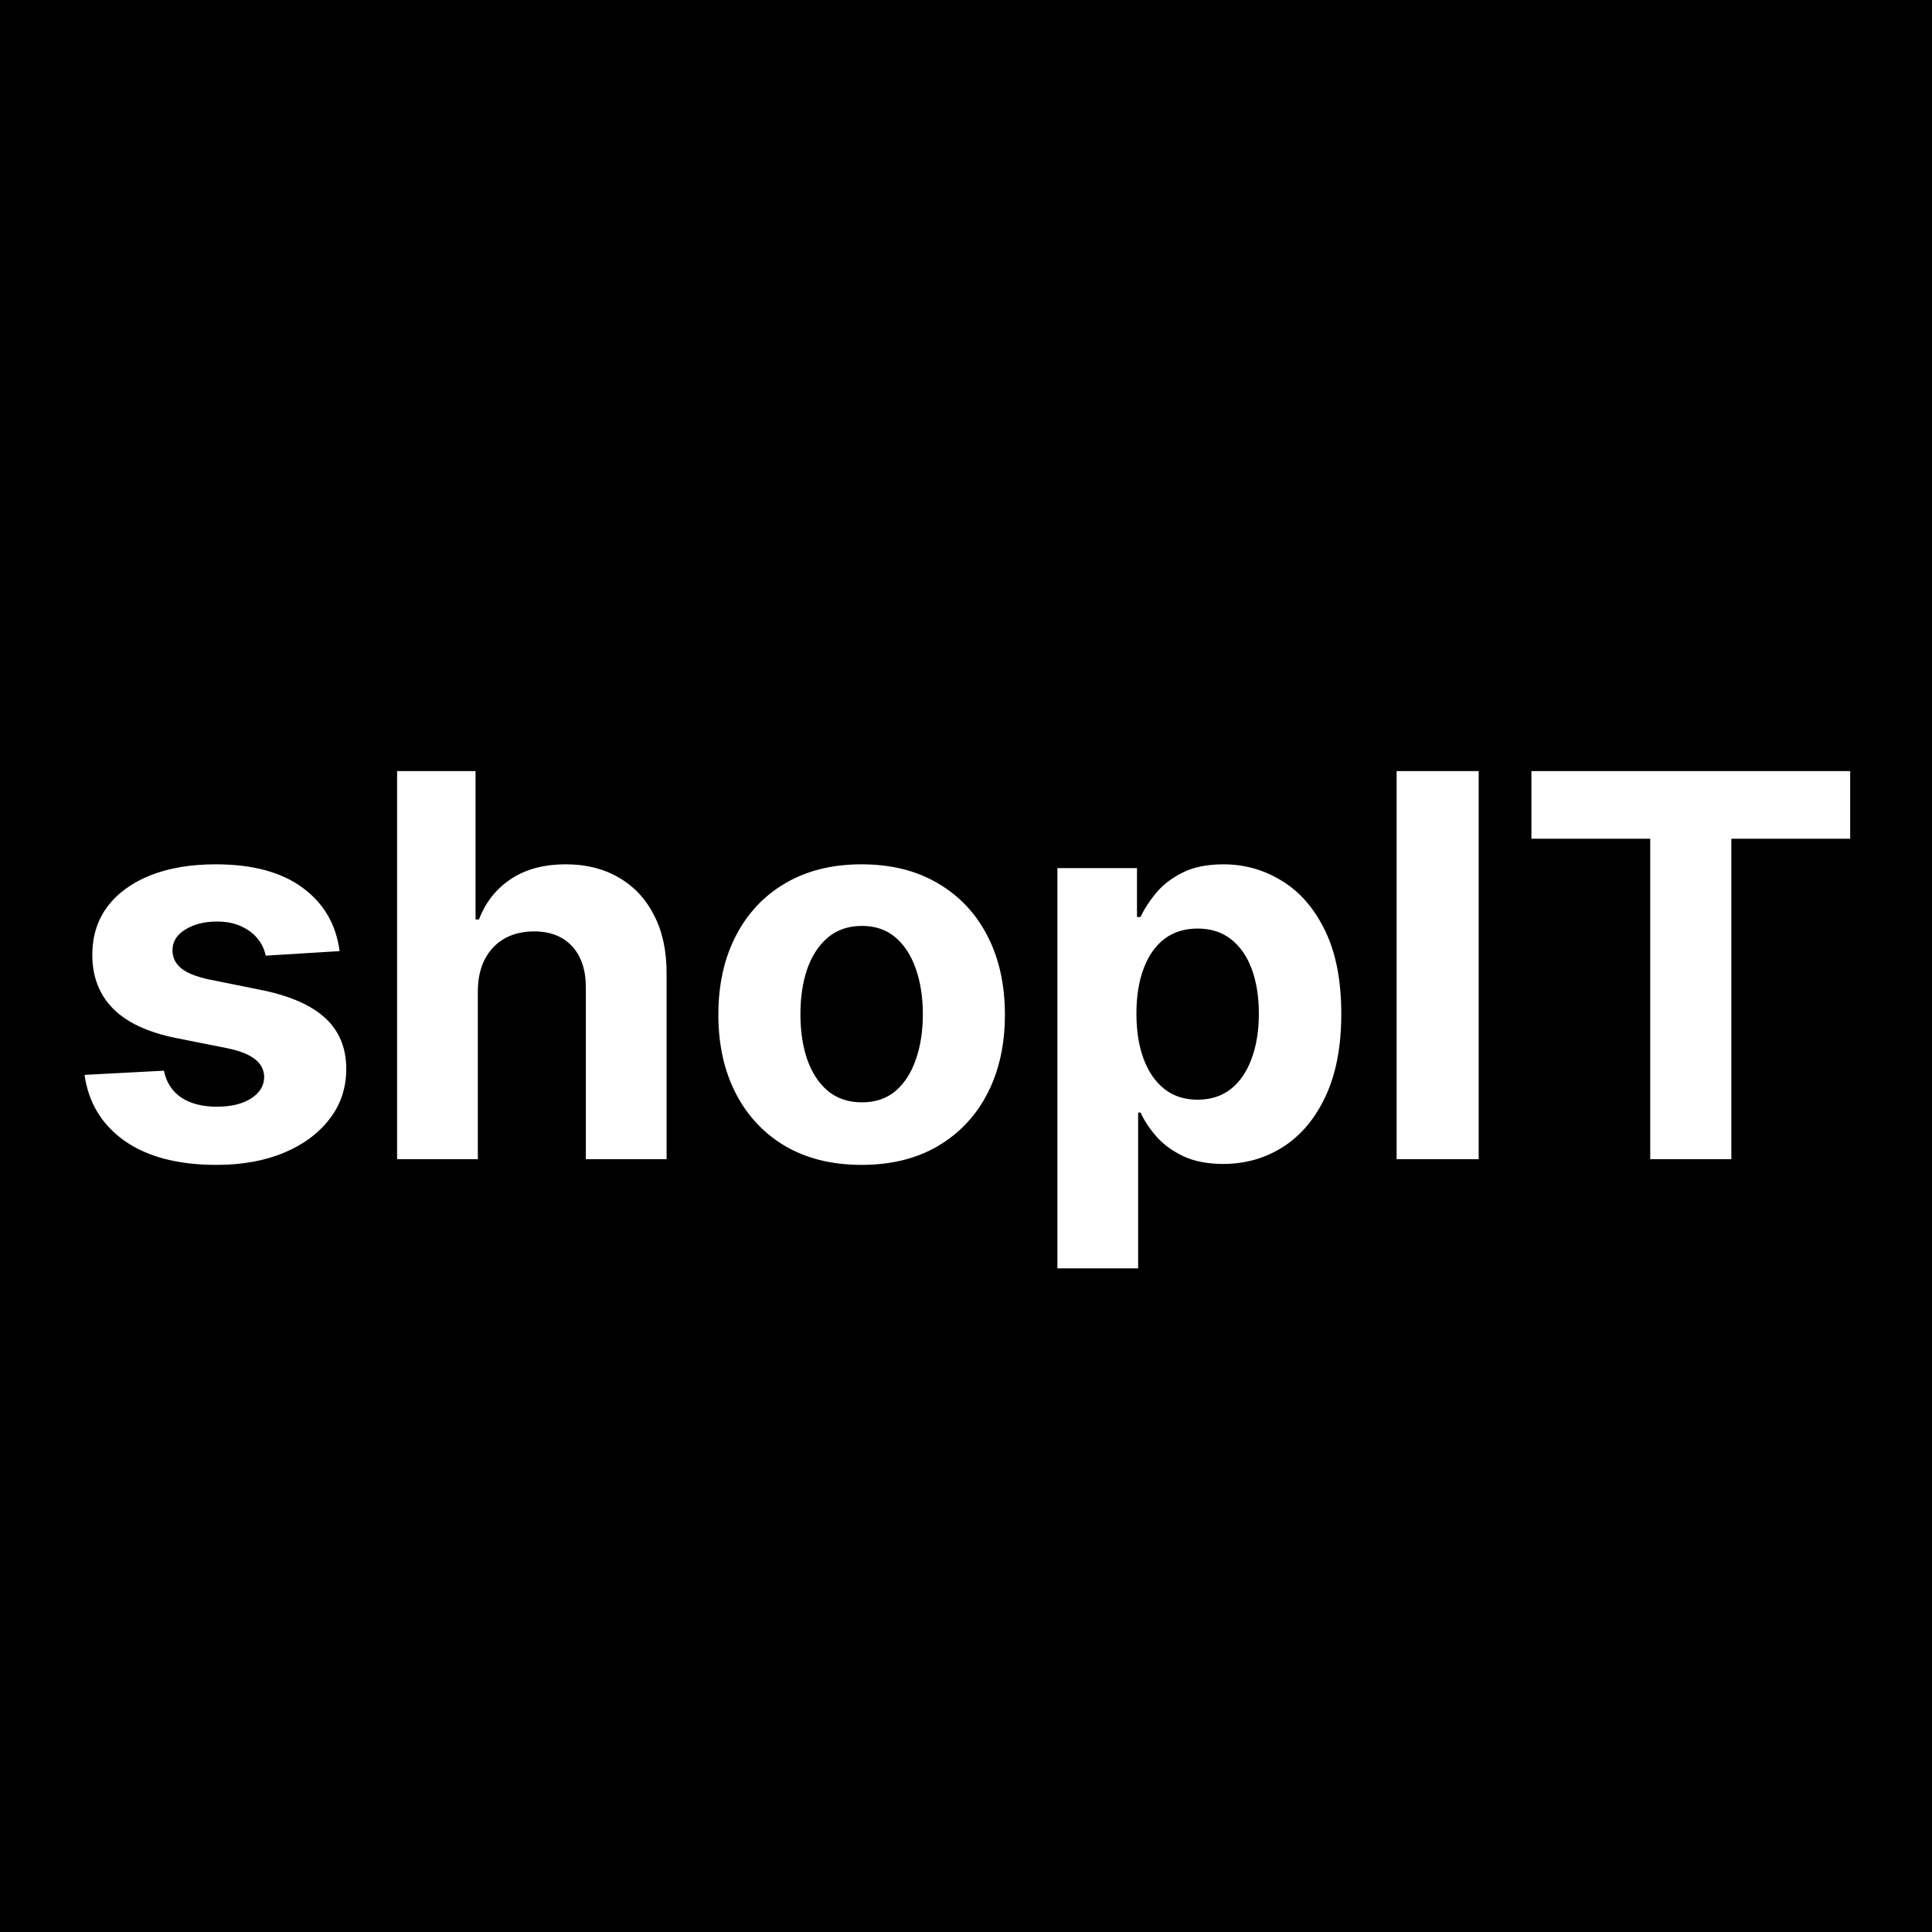 <svg width="800" height="800" viewBox="0 0 800 800" fill="none" xmlns="http://www.w3.org/2000/svg">
<rect width="800" height="800" fill="black"/>
<path d="M140.629 393.836L110.025 395.72C109.501 393.104 108.377 390.75 106.65 388.657C104.924 386.512 102.648 384.812 99.823 383.556C97.05 382.249 93.728 381.595 89.857 381.595C84.678 381.595 80.309 382.693 76.752 384.891C73.195 387.035 71.416 389.913 71.416 393.523C71.416 396.4 72.567 398.833 74.869 400.821C77.171 402.809 81.12 404.404 86.718 405.607L108.534 410.002C120.252 412.408 128.989 416.28 134.744 421.616C140.498 426.952 143.376 433.962 143.376 442.647C143.376 450.546 141.048 457.478 136.392 463.442C131.788 469.406 125.458 474.062 117.401 477.41C109.397 480.706 100.163 482.354 89.7 482.354C73.744 482.354 61.031 479.032 51.562 472.388C42.145 465.692 36.626 456.589 35.004 445.079L67.885 443.353C68.879 448.218 71.285 451.933 75.104 454.496C78.923 457.007 83.815 458.263 89.778 458.263C95.638 458.263 100.346 457.138 103.904 454.889C107.513 452.587 109.344 449.631 109.397 446.021C109.344 442.987 108.063 440.502 105.552 438.566C103.04 436.578 99.169 435.061 93.938 434.015L73.064 429.856C61.293 427.501 52.53 423.421 46.775 417.614C41.073 411.807 38.222 404.404 38.222 395.406C38.222 387.663 40.314 380.993 44.499 375.395C48.737 369.798 54.675 365.482 62.313 362.447C70.003 359.413 79.001 357.896 89.308 357.896C104.531 357.896 116.512 361.113 125.248 367.548C134.037 373.983 139.164 382.746 140.629 393.836ZM197.856 410.316V480H164.426V319.287H196.914V380.731H198.327C201.047 373.617 205.441 368.045 211.51 364.017C217.579 359.936 225.19 357.896 234.346 357.896C242.716 357.896 250.014 359.727 256.24 363.389C262.518 366.999 267.383 372.204 270.836 379.005C274.341 385.754 276.067 393.836 276.015 403.253V480H242.585V409.217C242.638 401.788 240.754 396.008 236.935 391.875C233.169 387.742 227.885 385.675 221.084 385.675C216.532 385.675 212.504 386.643 208.999 388.579C205.546 390.514 202.826 393.339 200.838 397.054C198.902 400.716 197.908 405.137 197.856 410.316ZM356.783 482.354C344.594 482.354 334.052 479.765 325.159 474.585C316.317 469.354 309.49 462.082 304.677 452.77C299.864 443.405 297.458 432.55 297.458 420.203C297.458 407.752 299.864 396.871 304.677 387.559C309.49 378.194 316.317 370.922 325.159 365.743C334.052 360.512 344.594 357.896 356.783 357.896C368.973 357.896 379.488 360.512 388.33 365.743C397.223 370.922 404.077 378.194 408.89 387.559C413.703 396.871 416.109 407.752 416.109 420.203C416.109 432.55 413.703 443.405 408.89 452.77C404.077 462.082 397.223 469.354 388.33 474.585C379.488 479.765 368.973 482.354 356.783 482.354ZM356.94 456.458C362.486 456.458 367.116 454.889 370.83 451.75C374.544 448.558 377.343 444.216 379.227 438.723C381.162 433.23 382.13 426.978 382.13 419.968C382.13 412.958 381.162 406.706 379.227 401.213C377.343 395.72 374.544 391.378 370.83 388.186C367.116 384.995 362.486 383.4 356.94 383.4C351.343 383.4 346.634 384.995 342.815 388.186C339.048 391.378 336.197 395.72 334.262 401.213C332.378 406.706 331.437 412.958 331.437 419.968C331.437 426.978 332.378 433.23 334.262 438.723C336.197 444.216 339.048 448.558 342.815 451.75C346.634 454.889 351.343 456.458 356.94 456.458ZM437.846 525.201V359.465H470.805V379.711H472.296C473.761 376.468 475.879 373.172 478.652 369.824C481.477 366.423 485.139 363.598 489.638 361.349C494.19 359.047 499.84 357.896 506.589 357.896C515.378 357.896 523.487 360.198 530.915 364.801C538.344 369.353 544.282 376.232 548.729 385.44C553.176 394.595 555.399 406.078 555.399 419.89C555.399 433.335 553.228 444.687 548.886 453.947C544.596 463.154 538.736 470.139 531.308 474.899C523.931 479.608 515.665 481.962 506.51 481.962C500.023 481.962 494.504 480.889 489.952 478.744C485.453 476.599 481.765 473.905 478.888 470.662C476.01 467.366 473.813 464.044 472.296 460.696H471.276V525.201H437.846ZM470.569 419.733C470.569 426.9 471.563 433.152 473.551 438.488C475.539 443.824 478.417 447.983 482.184 450.965C485.95 453.895 490.528 455.359 495.916 455.359C501.357 455.359 505.961 453.868 509.728 450.886C513.494 447.852 516.345 443.667 518.281 438.331C520.269 432.942 521.263 426.743 521.263 419.733C521.263 412.775 520.295 406.654 518.36 401.37C516.424 396.086 513.573 391.953 509.806 388.971C506.039 385.989 501.409 384.498 495.916 384.498C490.475 384.498 485.872 385.937 482.105 388.814C478.391 391.692 475.539 395.772 473.551 401.056C471.563 406.34 470.569 412.565 470.569 419.733ZM612.292 319.287V480H578.313V319.287H612.292ZM634.127 347.302V319.287H766.119V347.302H716.916V480H683.33V347.302H634.127Z" fill="white"/>
</svg>
